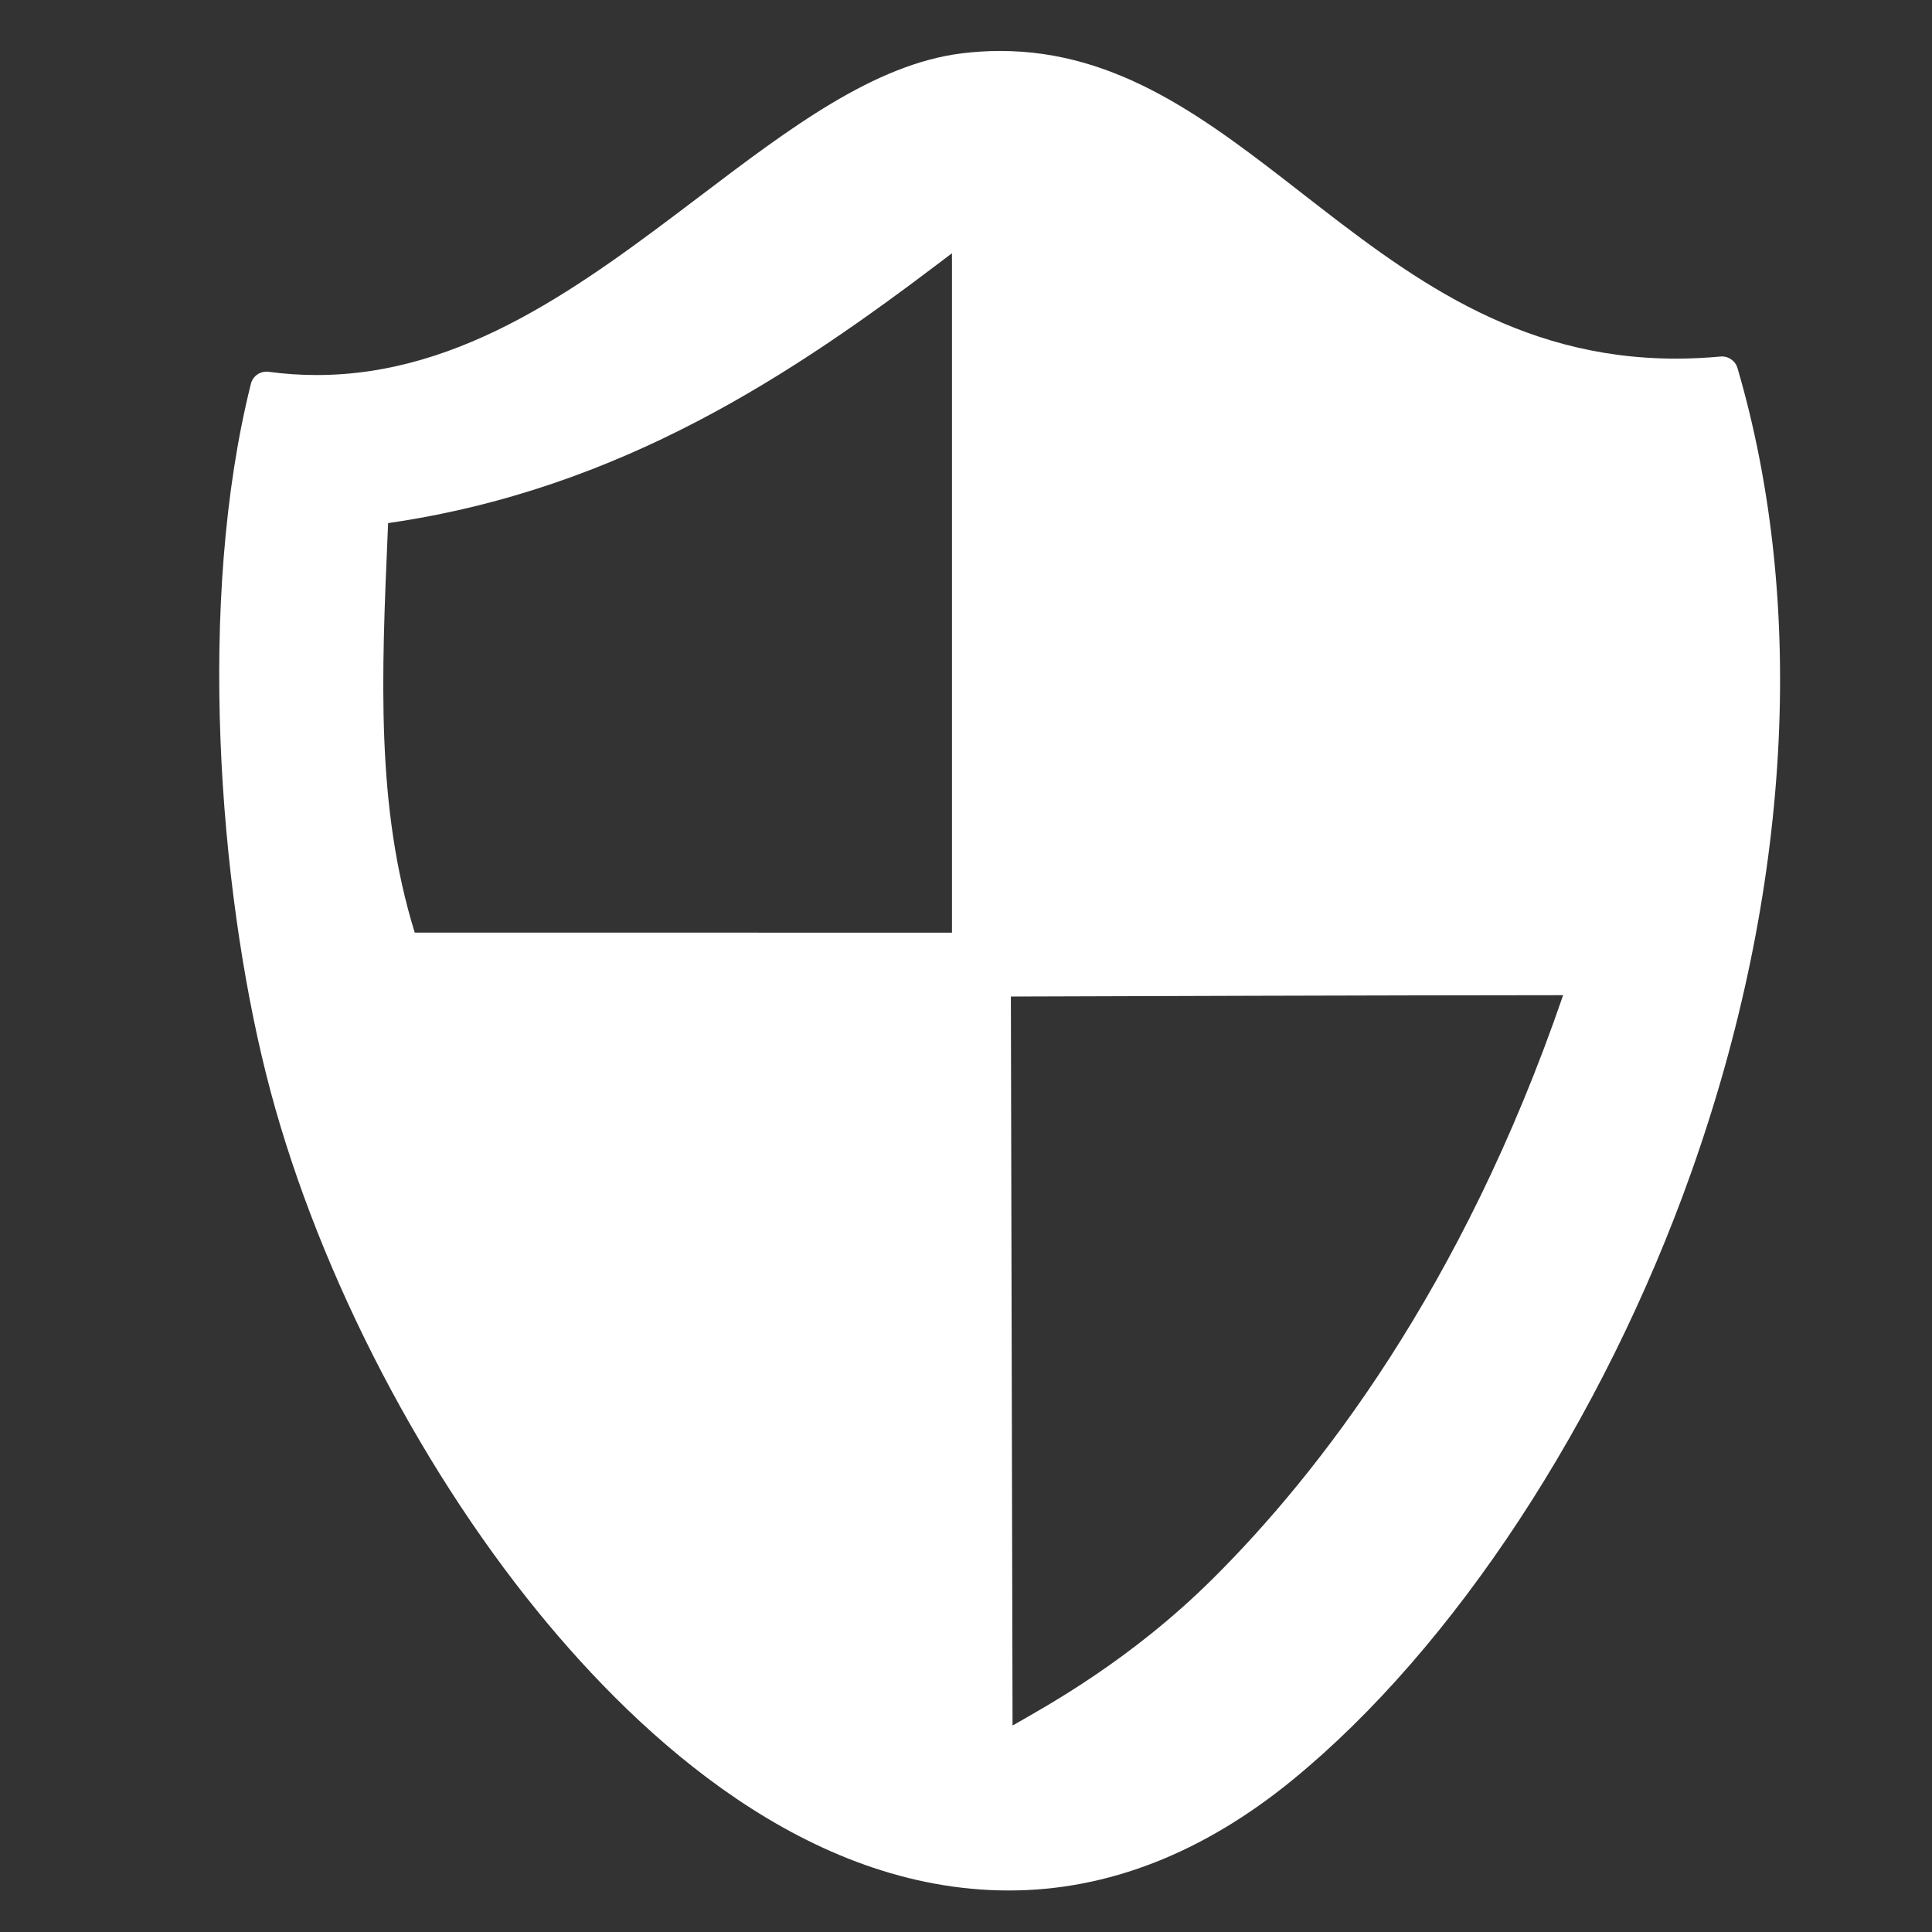 <?xml version="1.0" encoding="utf-8"?>
<!-- Generator: Adobe Illustrator 16.0.0, SVG Export Plug-In . SVG Version: 6.00 Build 0)  -->
<!DOCTYPE svg PUBLIC "-//W3C//DTD SVG 1.1//EN" "http://www.w3.org/Graphics/SVG/1.1/DTD/svg11.dtd">
<svg version="1.1" id="Ebene_1" xmlns="http://www.w3.org/2000/svg" xmlns:xlink="http://www.w3.org/1999/xlink" x="0px" y="0px"
	 width="300px" height="300px" viewBox="0 0 300 300" enable-background="new 0 0 300 300" xml:space="preserve">
<rect x="0" y="0" width="300" height="300" fill="#333333" stroke="none"/>
<path fill="#FFFFFF" d="M269.795,57.148c-0.336-1.148-1.454-1.897-2.629-1.786c-2.332,0.215-4.663,0.324-6.927,0.324
	c-25.056,0-41.829-13.047-58.051-25.665c-14.617-11.37-28.423-22.109-46.88-22.109c-1.951,0-3.948,0.124-5.937,0.369
	c-13.631,1.681-26.767,11.635-40.674,22.175C90.675,44.113,72.041,58.236,49.152,58.236c-0.001,0-0.004,0-0.005,0
	c-2.464,0-4.963-0.17-7.429-0.504c-1.271-0.165-2.452,0.635-2.761,1.871c-8.453,33.782-4.907,78.16,2.358,107.153
	c7.177,28.686,22.984,59.942,42.285,83.612c16.065,19.702,41.782,43.188,73.064,43.186c15.293-0.001,30.111-5.778,44.046-17.171
	c25.057-20.493,48.197-55.752,61.899-94.318C278.086,138.504,280.638,94.141,269.795,57.148z M147.821,39.324v105.5L64.4,144.813
	c-6.041-19.544-5.172-39.616-4.17-62.753l0.036-0.834C96.493,76,123.273,57.954,146.283,40.491
	C146.796,40.102,147.309,39.713,147.821,39.324z M242.722,154.53c-15.688,45.732-38.13,74.445-54.373,90.586
	c-12.754,12.674-25.741,19.747-31.12,22.821l-0.26-113.195C168.061,154.702,215.47,154.543,242.722,154.53z"/>
</svg>
